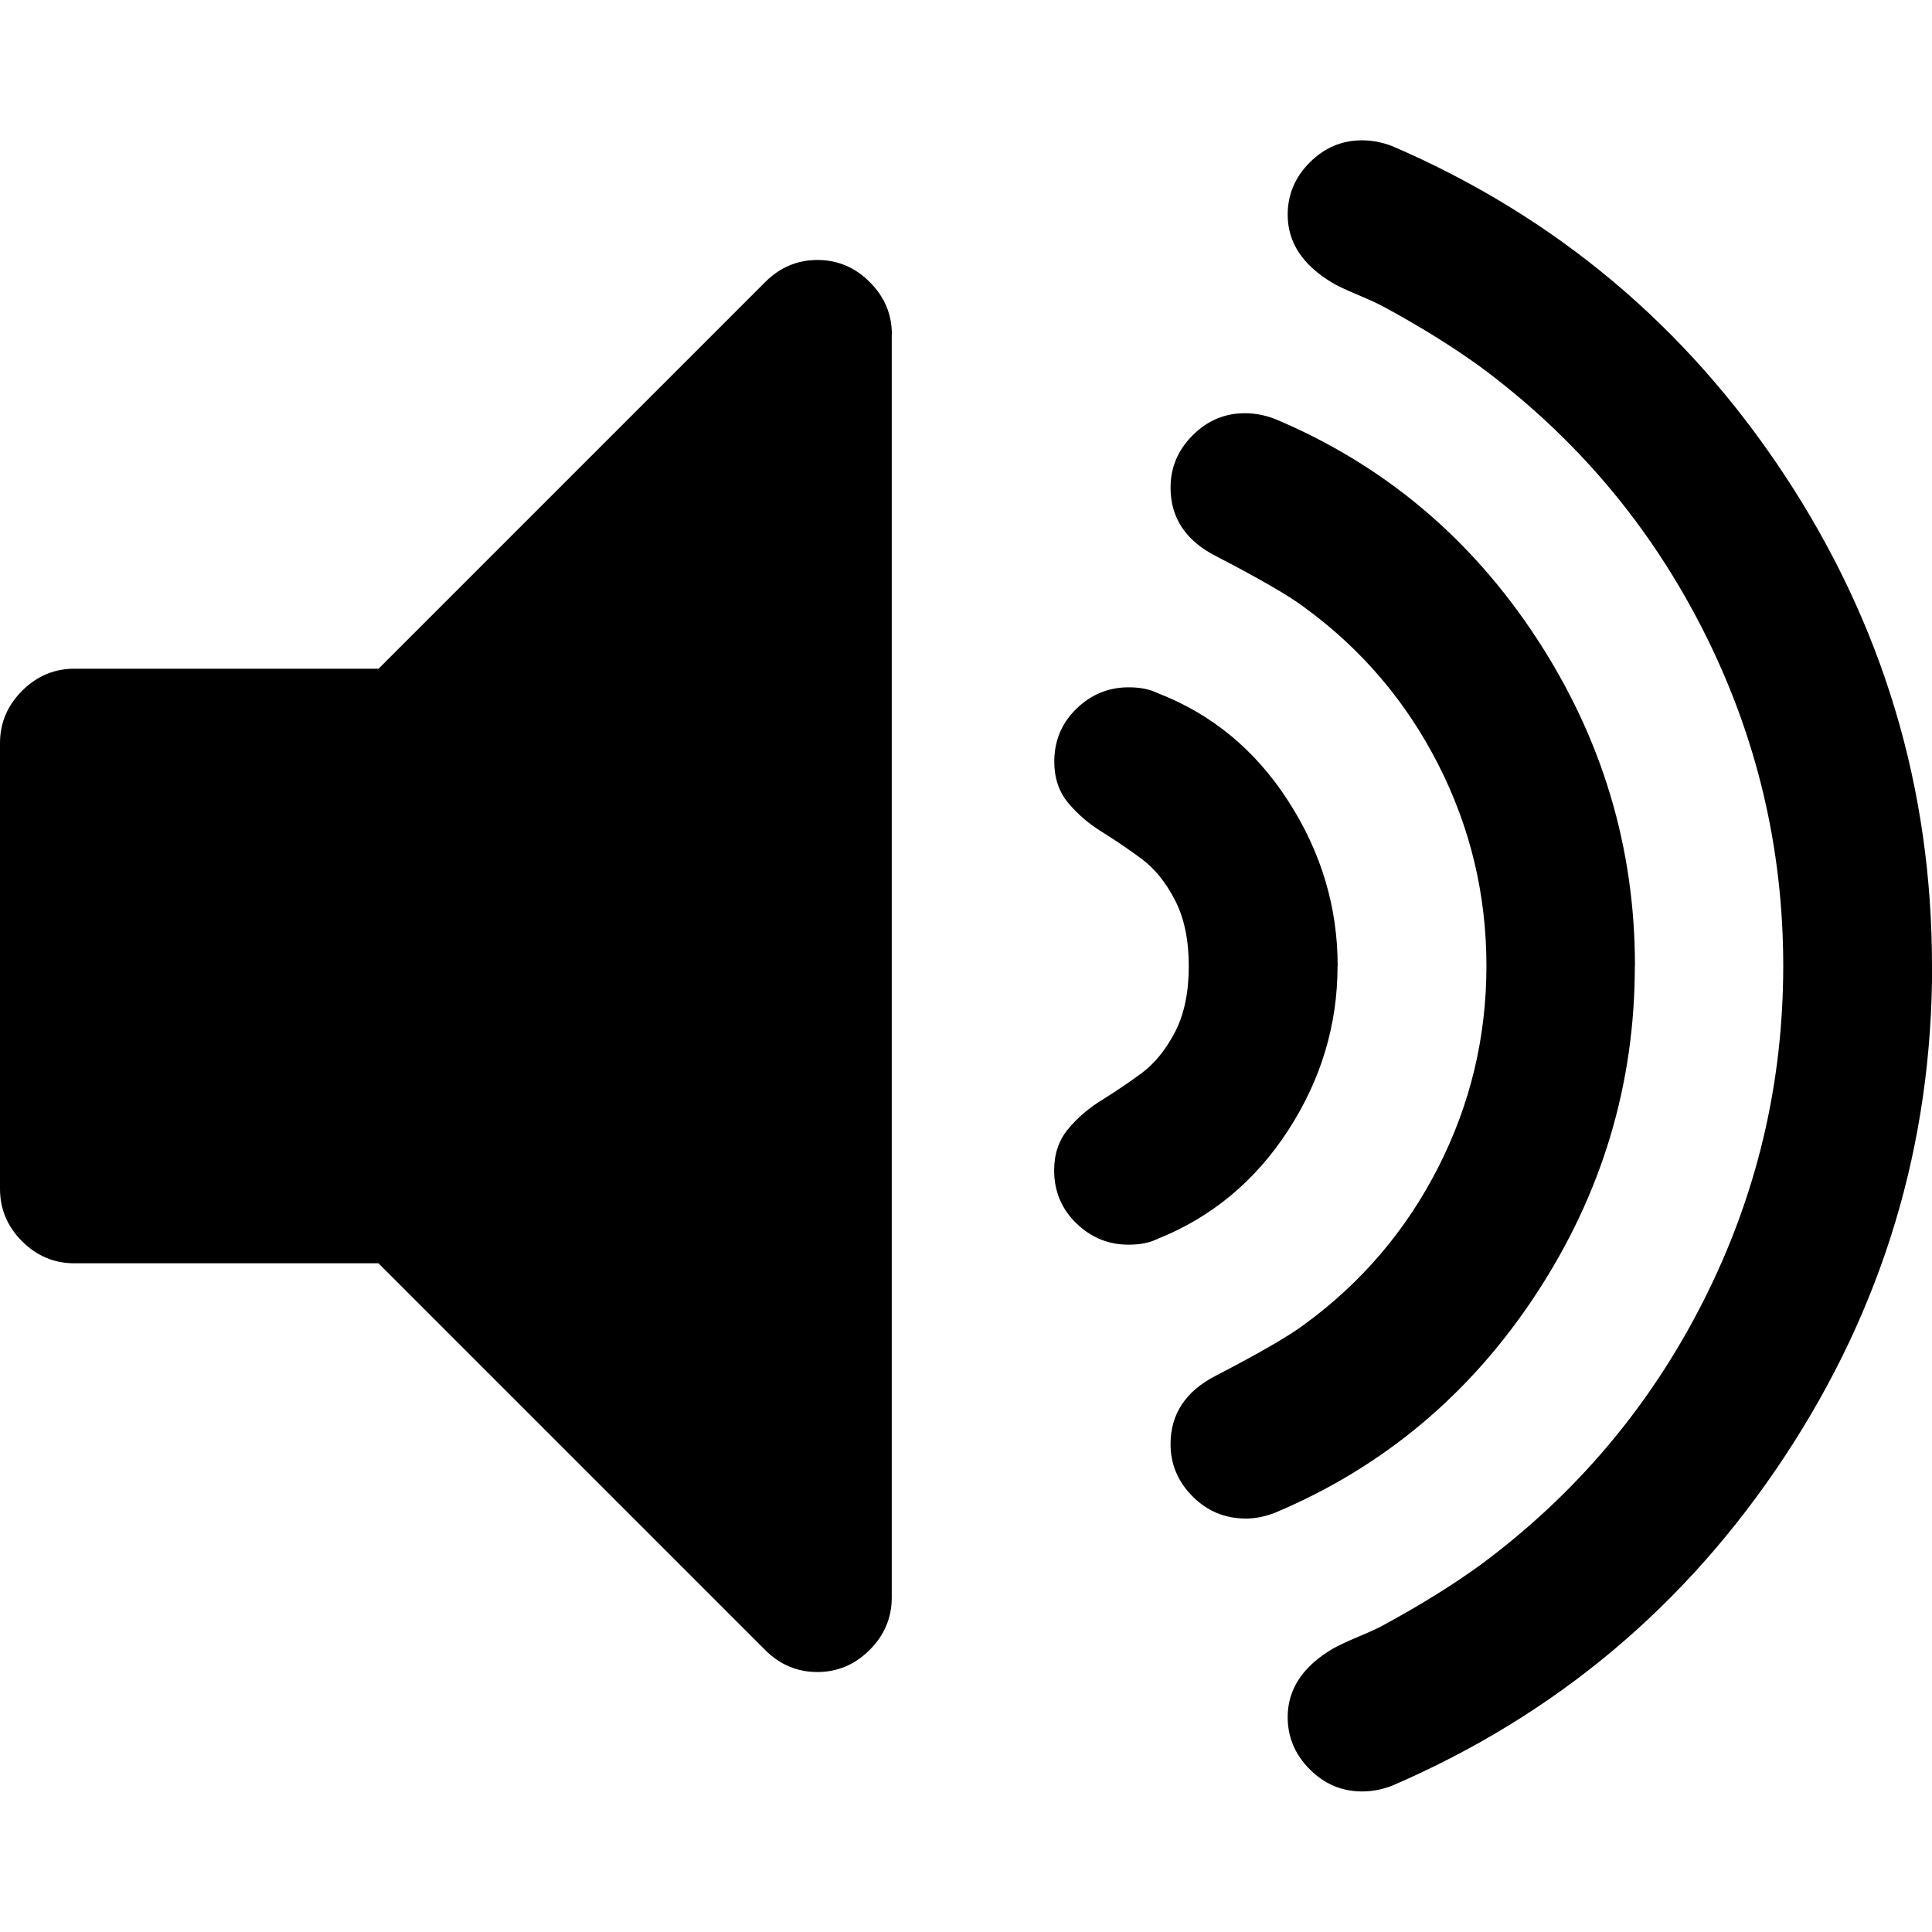 <?xml version="1.0" encoding="UTF-8" standalone="no"?>
<svg
   xmlns:dc="http://purl.org/dc/elements/1.1/"
   xmlns:cc="http://creativecommons.org/ns#"
   xmlns:rdf="http://www.w3.org/1999/02/22-rdf-syntax-ns#"
   xmlns:svg="http://www.w3.org/2000/svg"
   xmlns="http://www.w3.org/2000/svg"
   xmlns:sodipodi="http://sodipodi.sourceforge.net/DTD/sodipodi-0.dtd"
   xmlns:inkscape="http://www.inkscape.org/namespaces/inkscape"
   id="audio"
   width="100%"
   height="100%"
   viewBox="0 0 16 16">
  <defs
     id="defs7" />
  <sodipodi:namedview
     pagecolor="#ffffff"
     bordercolor="#666666"
     borderopacity="1"
     objecttolerance="10"
     gridtolerance="10"
     guidetolerance="10"
     inkscape:pageopacity="0"
     inkscape:pageshadow="2"
     inkscape:window-width="1357"
     inkscape:window-height="708"
     id="namedview5"
     showgrid="false"
     inkscape:zoom="11.9198"
     inkscape:cx="19.90078"
     inkscape:cy="14.685156"
     inkscape:window-x="0"
     inkscape:window-y="0"
     inkscape:window-maximized="0"
     inkscape:current-layer="audio" />
  <path
     d="m 7.385,2.769 0,10.462 q 0,0.25 -0.183,0.433 -0.183,0.183 -0.433,0.183 -0.25,0 -0.433,-0.183 l -3.202,-3.202 -2.519,0 q -0.25,0 -0.433,-0.183 Q -1.15e-7,10.096 -1.15e-7,9.846 l 0,-3.692 q 0,-0.25 0.183,-0.433 0.183,-0.183 0.433,-0.183 l 2.519,0 3.202,-3.202 q 0.183,-0.183 0.433,-0.183 0.25,0 0.433,0.183 0.183,0.183 0.183,0.433 z m 3.692,5.231 q 0,0.731 -0.409,1.361 -0.409,0.63 -1.082,0.899 -0.096,0.048 -0.24,0.048 -0.25,0 -0.433,-0.178 -0.183,-0.178 -0.183,-0.438 0,-0.202 0.115,-0.341 0.115,-0.139 0.279,-0.24 0.163,-0.101 0.327,-0.221 0.163,-0.12 0.279,-0.341 0.115,-0.221 0.115,-0.548 0,-0.327 -0.115,-0.548 Q 9.615,7.231 9.452,7.111 9.288,6.99 9.125,6.889 8.962,6.788 8.846,6.649 8.731,6.51 8.731,6.308 q 0,-0.26 0.183,-0.438 0.183,-0.178 0.433,-0.178 0.144,0 0.24,0.048 0.673,0.26 1.082,0.894 0.409,0.635 0.409,1.365 z m 2.462,0 q 0,1.471 -0.817,2.716 -0.817,1.245 -2.163,1.812 -0.125,0.048 -0.24,0.048 -0.26,0 -0.442,-0.183 -0.183,-0.183 -0.183,-0.433 0,-0.375 0.375,-0.567 0.538,-0.279 0.731,-0.423 0.712,-0.519 1.111,-1.303 0.399,-0.784 0.399,-1.668 0,-0.885 -0.399,-1.668 -0.399,-0.784 -1.111,-1.303 -0.192,-0.144 -0.731,-0.423 -0.375,-0.192 -0.375,-0.567 0,-0.25 0.183,-0.433 0.183,-0.183 0.433,-0.183 0.125,0 0.25,0.048 1.346,0.567 2.163,1.812 0.817,1.245 0.817,2.716 z m 2.462,0 q 0,2.212 -1.221,4.062 -1.221,1.851 -3.25,2.726 -0.125,0.048 -0.25,0.048 -0.25,0 -0.433,-0.183 -0.183,-0.183 -0.183,-0.433 0,-0.346 0.375,-0.567 0.067,-0.038 0.216,-0.101 0.149,-0.062 0.216,-0.101 0.442,-0.24 0.788,-0.49 1.183,-0.875 1.846,-2.183 0.663,-1.308 0.663,-2.779 0,-1.471 -0.663,-2.779 -0.663,-1.308 -1.846,-2.183 -0.346,-0.25 -0.788,-0.49 -0.067,-0.038 -0.216,-0.101 -0.149,-0.062 -0.216,-0.101 -0.375,-0.221 -0.375,-0.567 0,-0.25 0.183,-0.433 0.183,-0.183 0.433,-0.183 0.125,0 0.25,0.048 2.029,0.875 3.25,2.726 Q 16,5.788 16,8 Z"
     id="path3"
     inkscape:connector-curvature="0"
     fill="currentColor" />
</svg>
